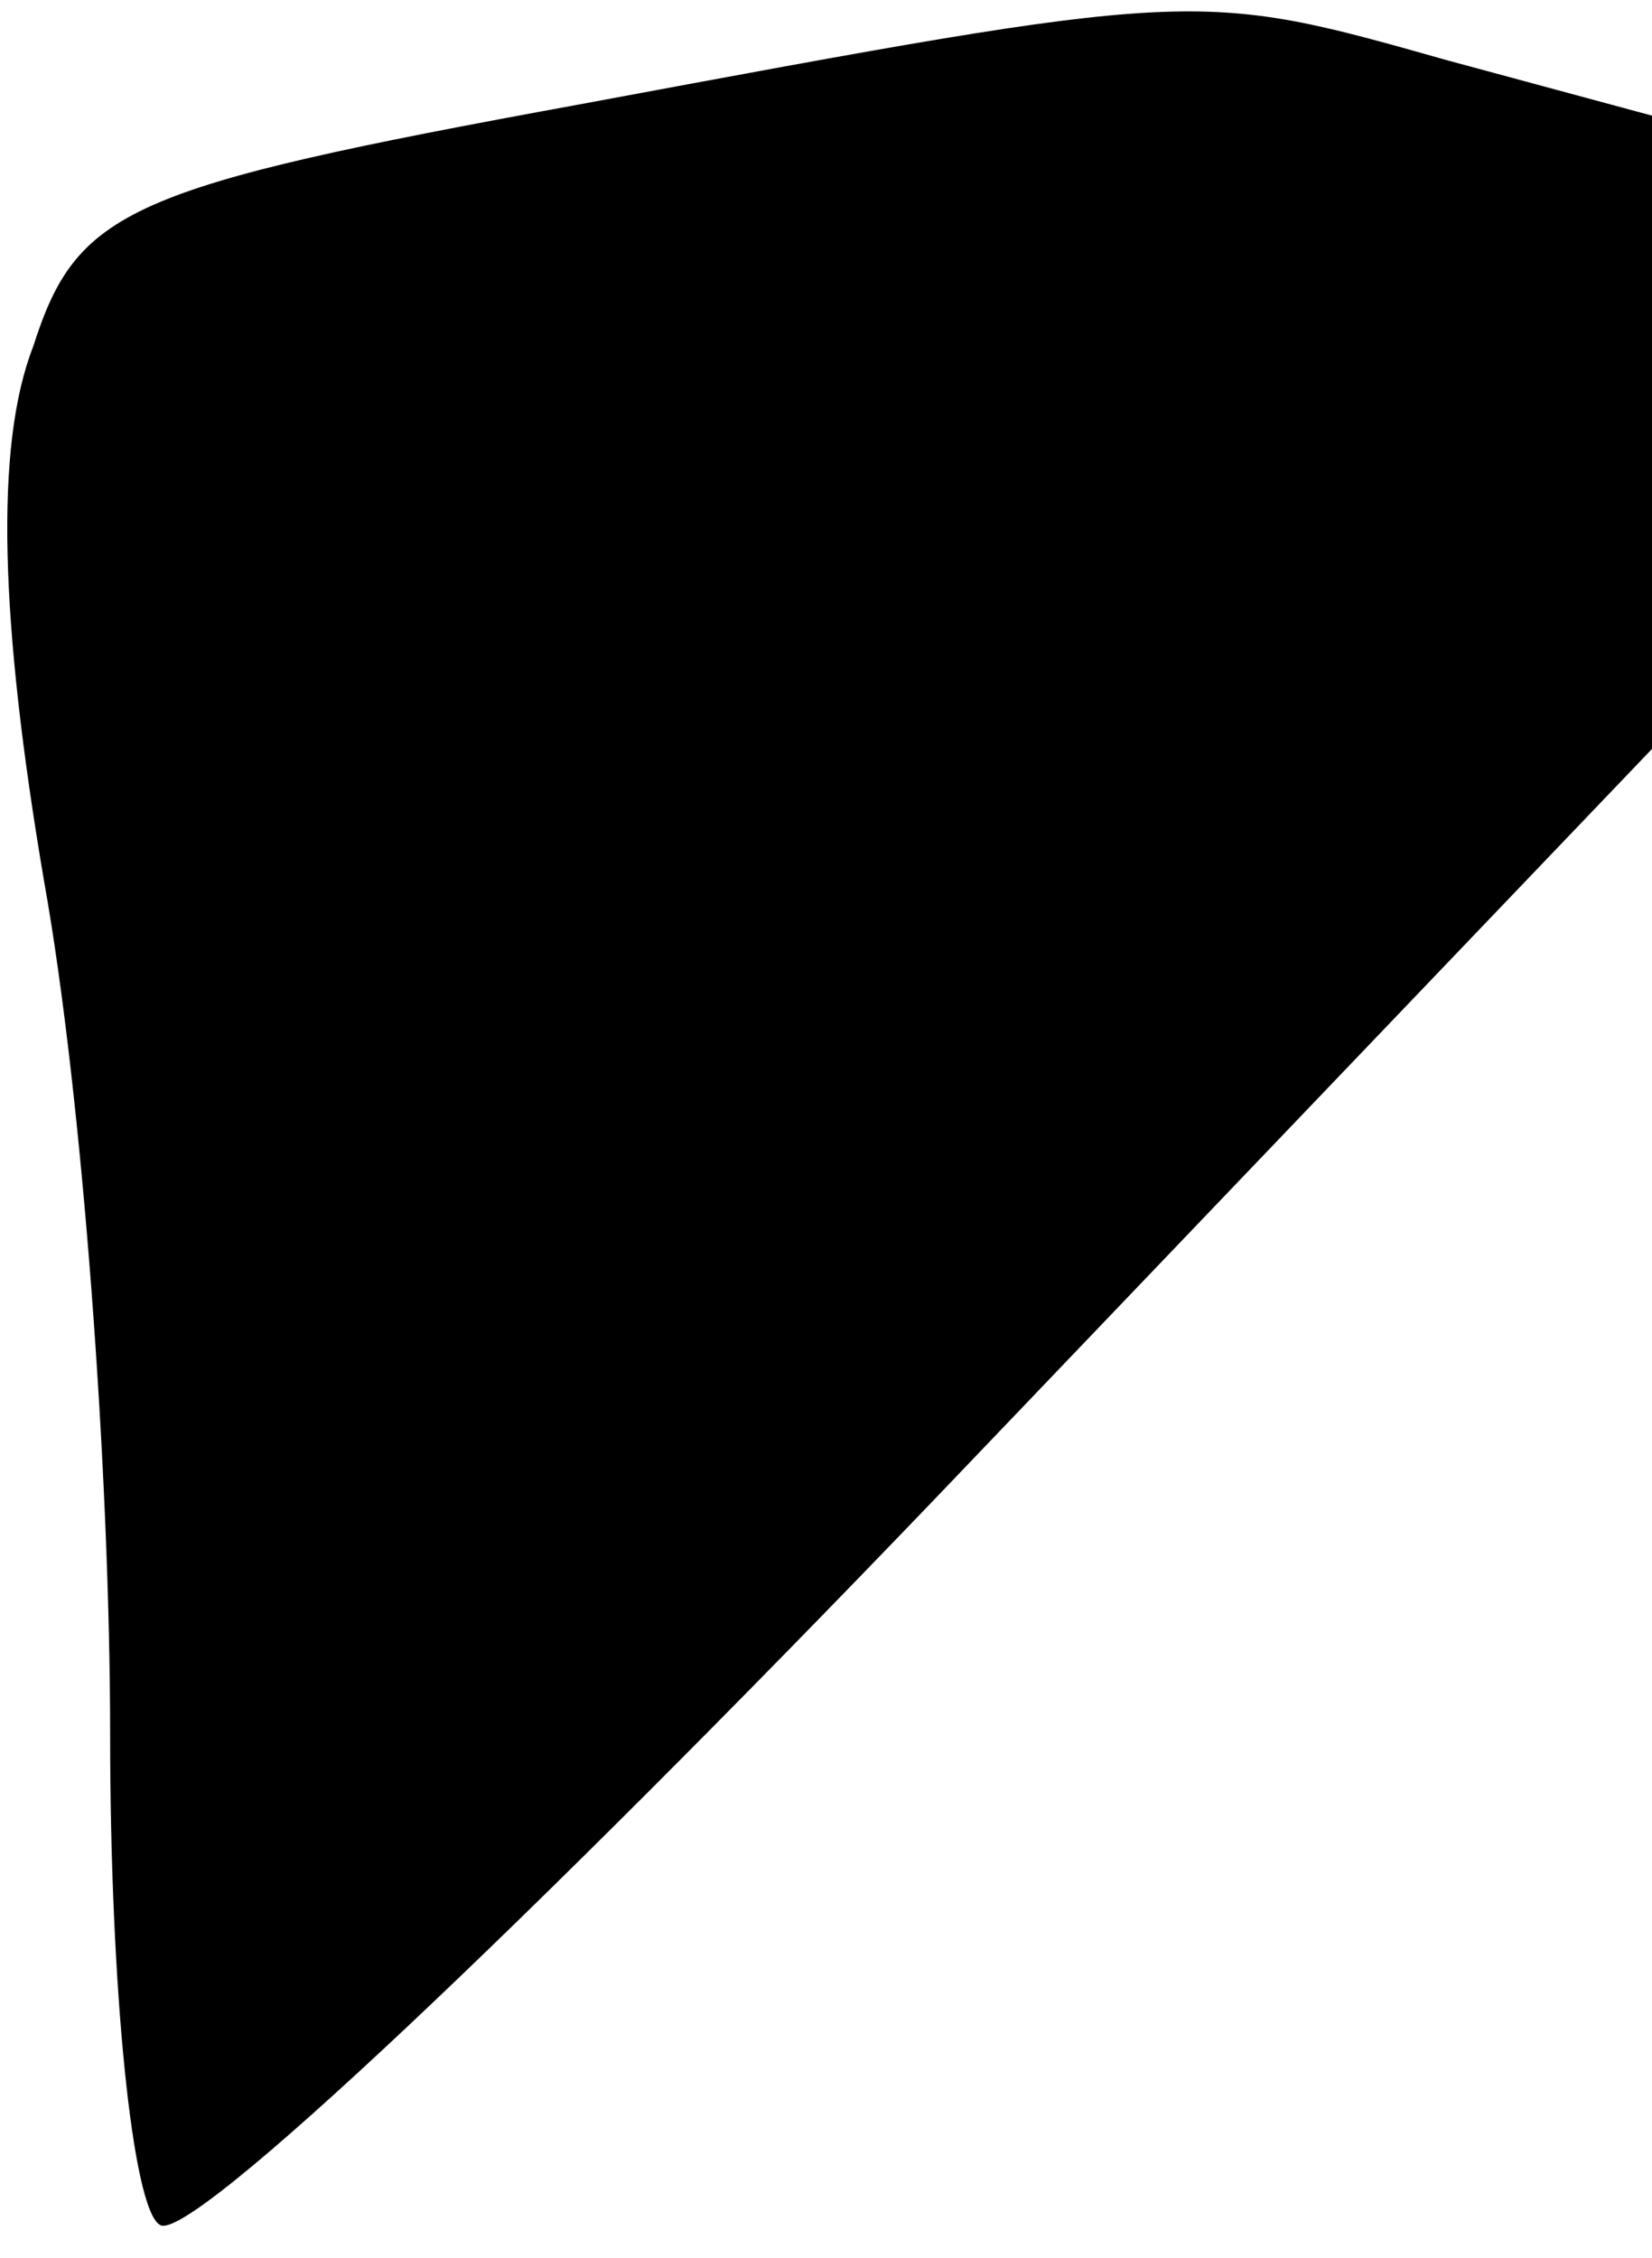 <?xml version="1.0" standalone="no"?>
<!DOCTYPE svg PUBLIC "-//W3C//DTD SVG 20010904//EN"
 "http://www.w3.org/TR/2001/REC-SVG-20010904/DTD/svg10.dtd">
<svg version="1.0" xmlns="http://www.w3.org/2000/svg"
 width="30pt" height="41pt" viewBox="0 0 30 41"
 preserveAspectRatio="xMidYMid meet">
<g transform="translate(0,41) scale(0.1,-0.1)"
fill="#000000" stroke="none">
<path fill="#000000" stroke="none" d="M105 391 c-82 -15 -91 -19 -99 -44 -7
-18 -6 -50 2 -97 7 -39 12 -108 12 -155 0 -46 4 -86 9 -89 5 -4 68 56 140 131
l131 137 0 58 0 57 -37 10 c-46 13 -45 13 -158 -8z"/>
</g>
</svg>
